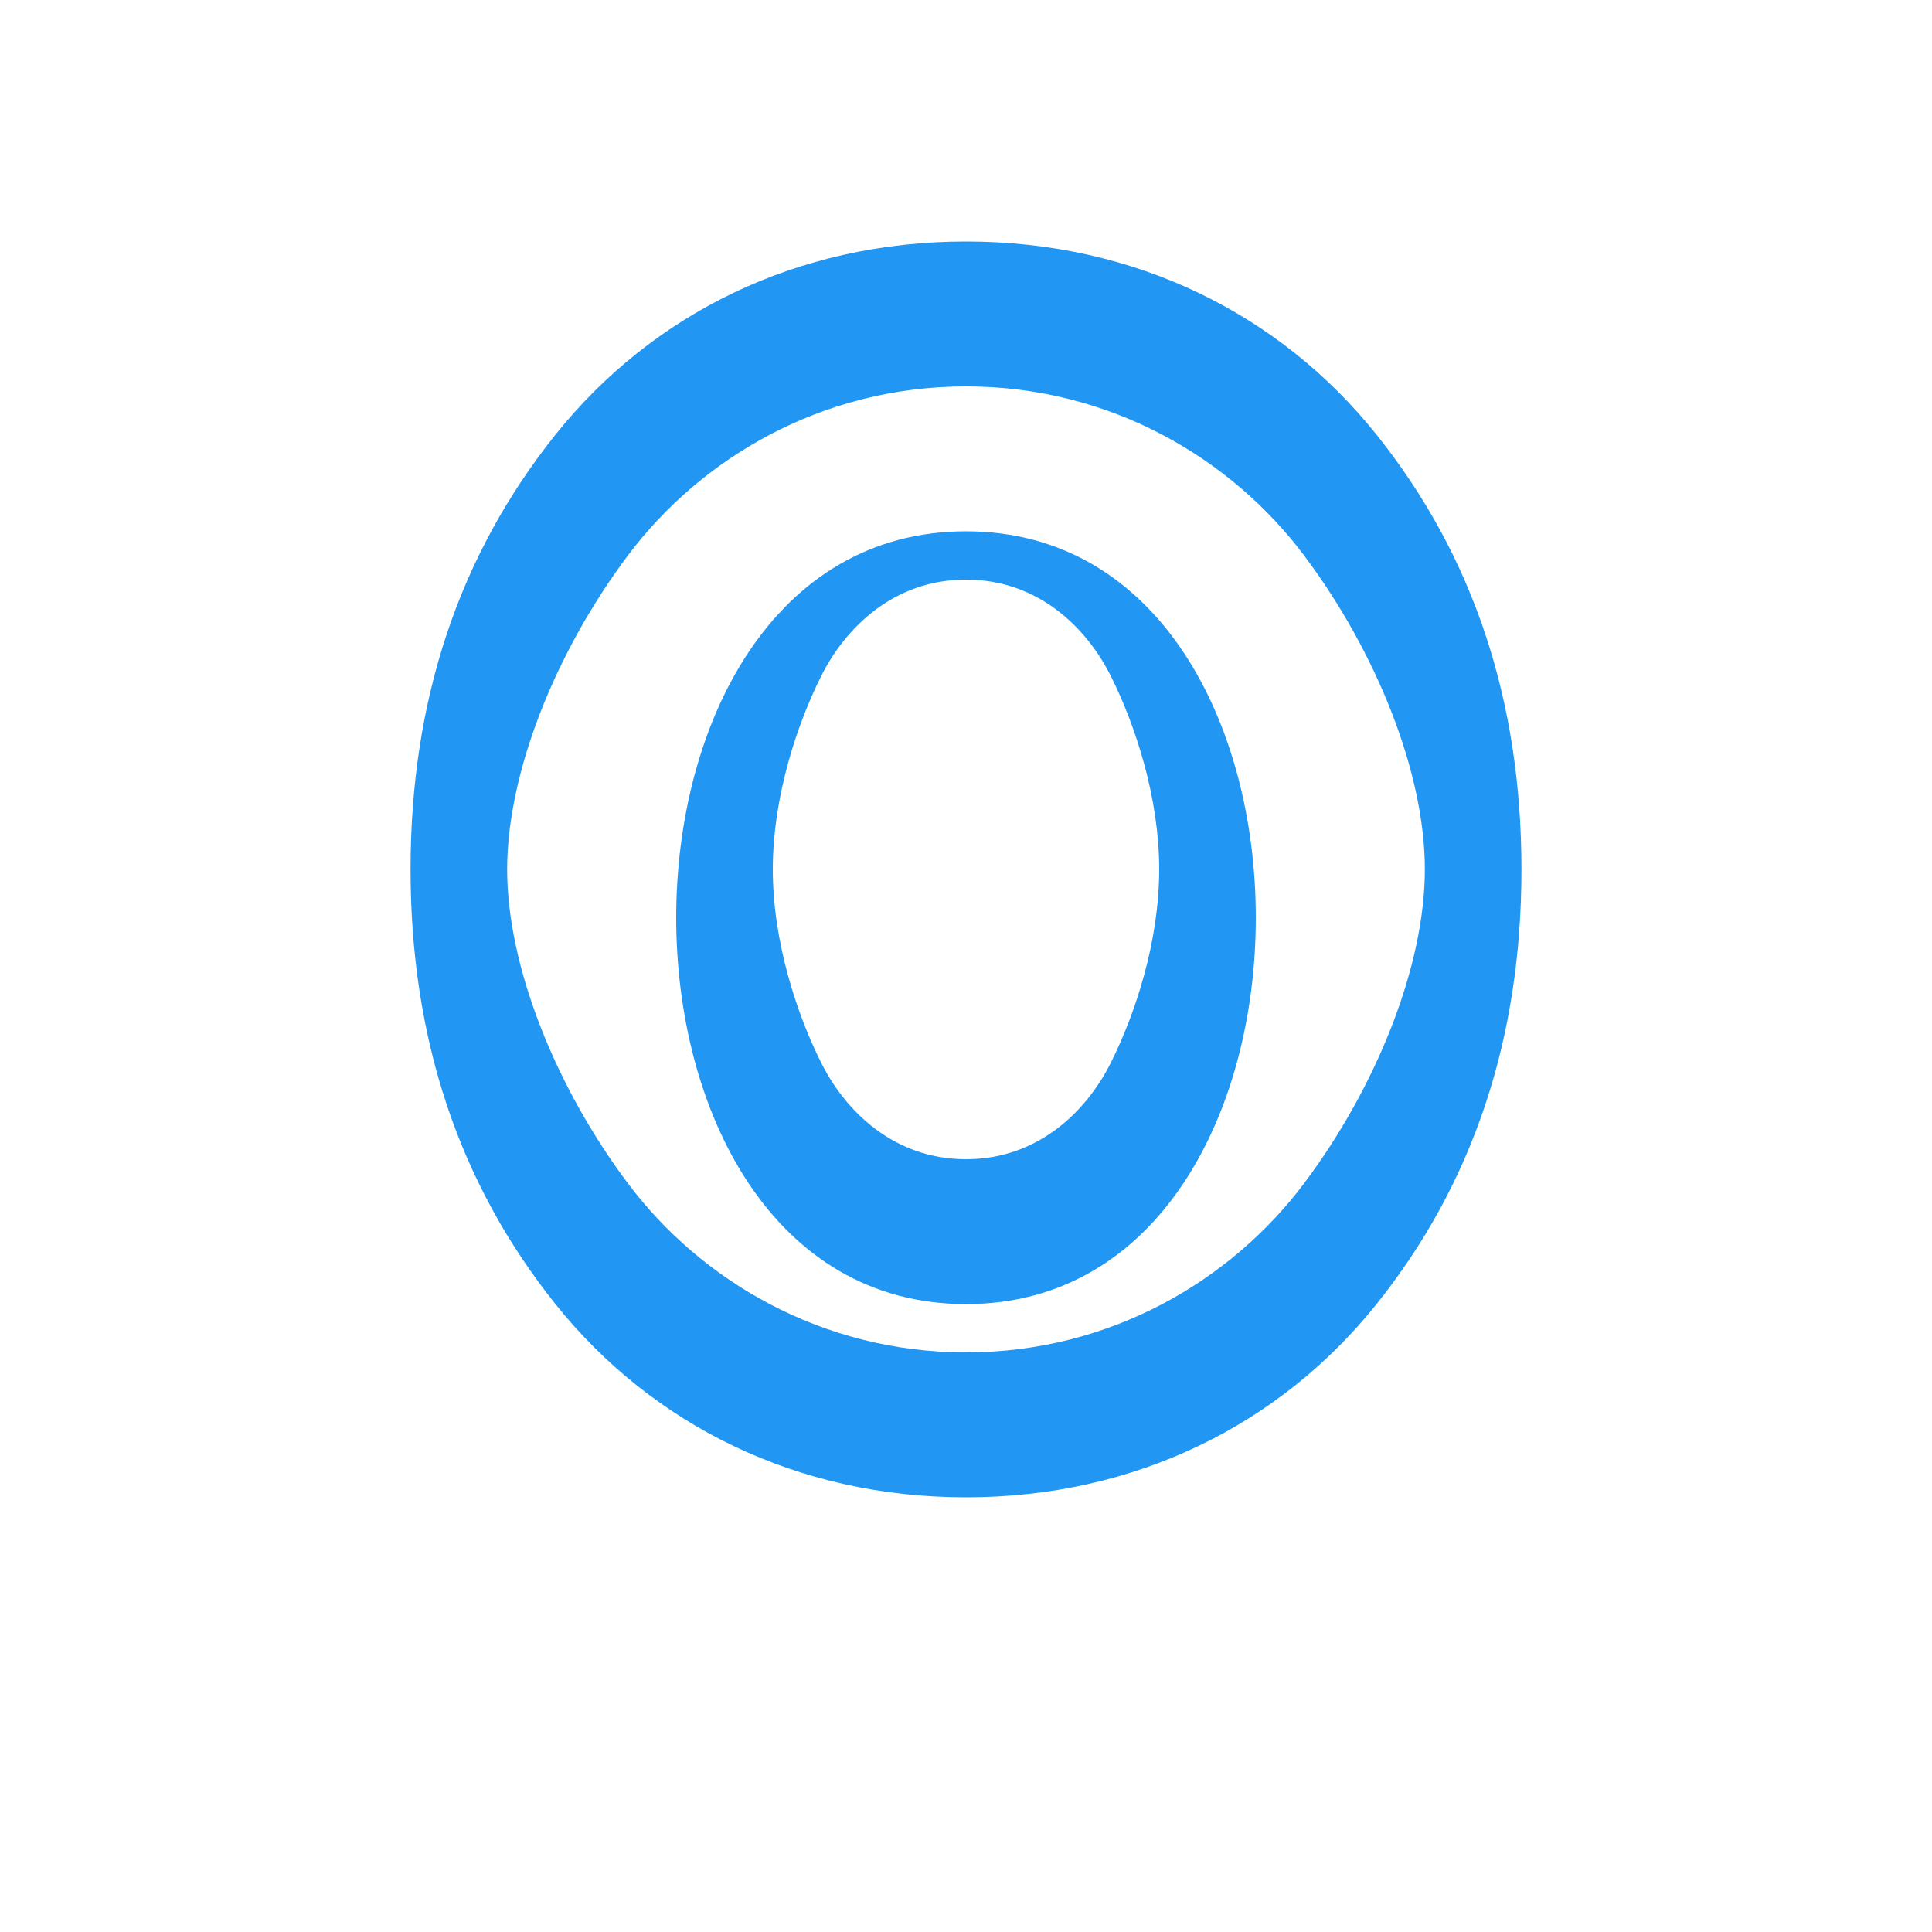 <svg width="32" height="32" viewBox="0 0 32 32" fill="none" xmlns="http://www.w3.org/2000/svg">
  <path d="M16 4C13.2 4 10.8 5.2 9.2 7.2C7.6 9.2 6.8 11.6 6.8 14.4C6.8 17.2 7.6 19.6 9.2 21.6C10.8 23.6 13.2 24.8 16 24.8C18.8 24.8 21.2 23.6 22.8 21.6C24.4 19.6 25.2 17.2 25.2 14.4C25.2 11.6 24.4 9.2 22.8 7.2C21.2 5.2 18.8 4 16 4ZM16 22.4C13.6 22.4 11.6 21.2 10.4 19.6C9.2 18 8.4 16 8.4 14.4C8.4 12.8 9.2 10.8 10.4 9.2C11.6 7.6 13.6 6.4 16 6.4C18.4 6.4 20.4 7.6 21.6 9.2C22.8 10.8 23.6 12.8 23.6 14.4C23.6 16 22.8 18 21.6 19.6C20.4 21.2 18.4 22.4 16 22.4Z" fill="#2196F3"/>
  <path d="M16 8.8C14.4 8.8 13.2 9.6 12.4 10.8C11.6 12 11.2 13.6 11.2 15.2C11.2 16.8 11.6 18.4 12.4 19.6C13.2 20.8 14.4 21.6 16 21.6C17.6 21.6 18.8 20.8 19.6 19.6C20.4 18.4 20.8 16.8 20.8 15.2C20.8 13.6 20.4 12 19.6 10.8C18.8 9.6 17.6 8.8 16 8.8ZM16 19.2C14.8 19.2 14 18.4 13.6 17.6C13.2 16.8 12.8 15.6 12.8 14.4C12.8 13.2 13.2 12 13.6 11.2C14 10.4 14.8 9.6 16 9.6C17.2 9.6 18 10.4 18.4 11.2C18.8 12 19.2 13.2 19.2 14.4C19.2 15.6 18.8 16.8 18.4 17.6C18 18.4 17.2 19.2 16 19.2Z" fill="#2196F3"/>
</svg>